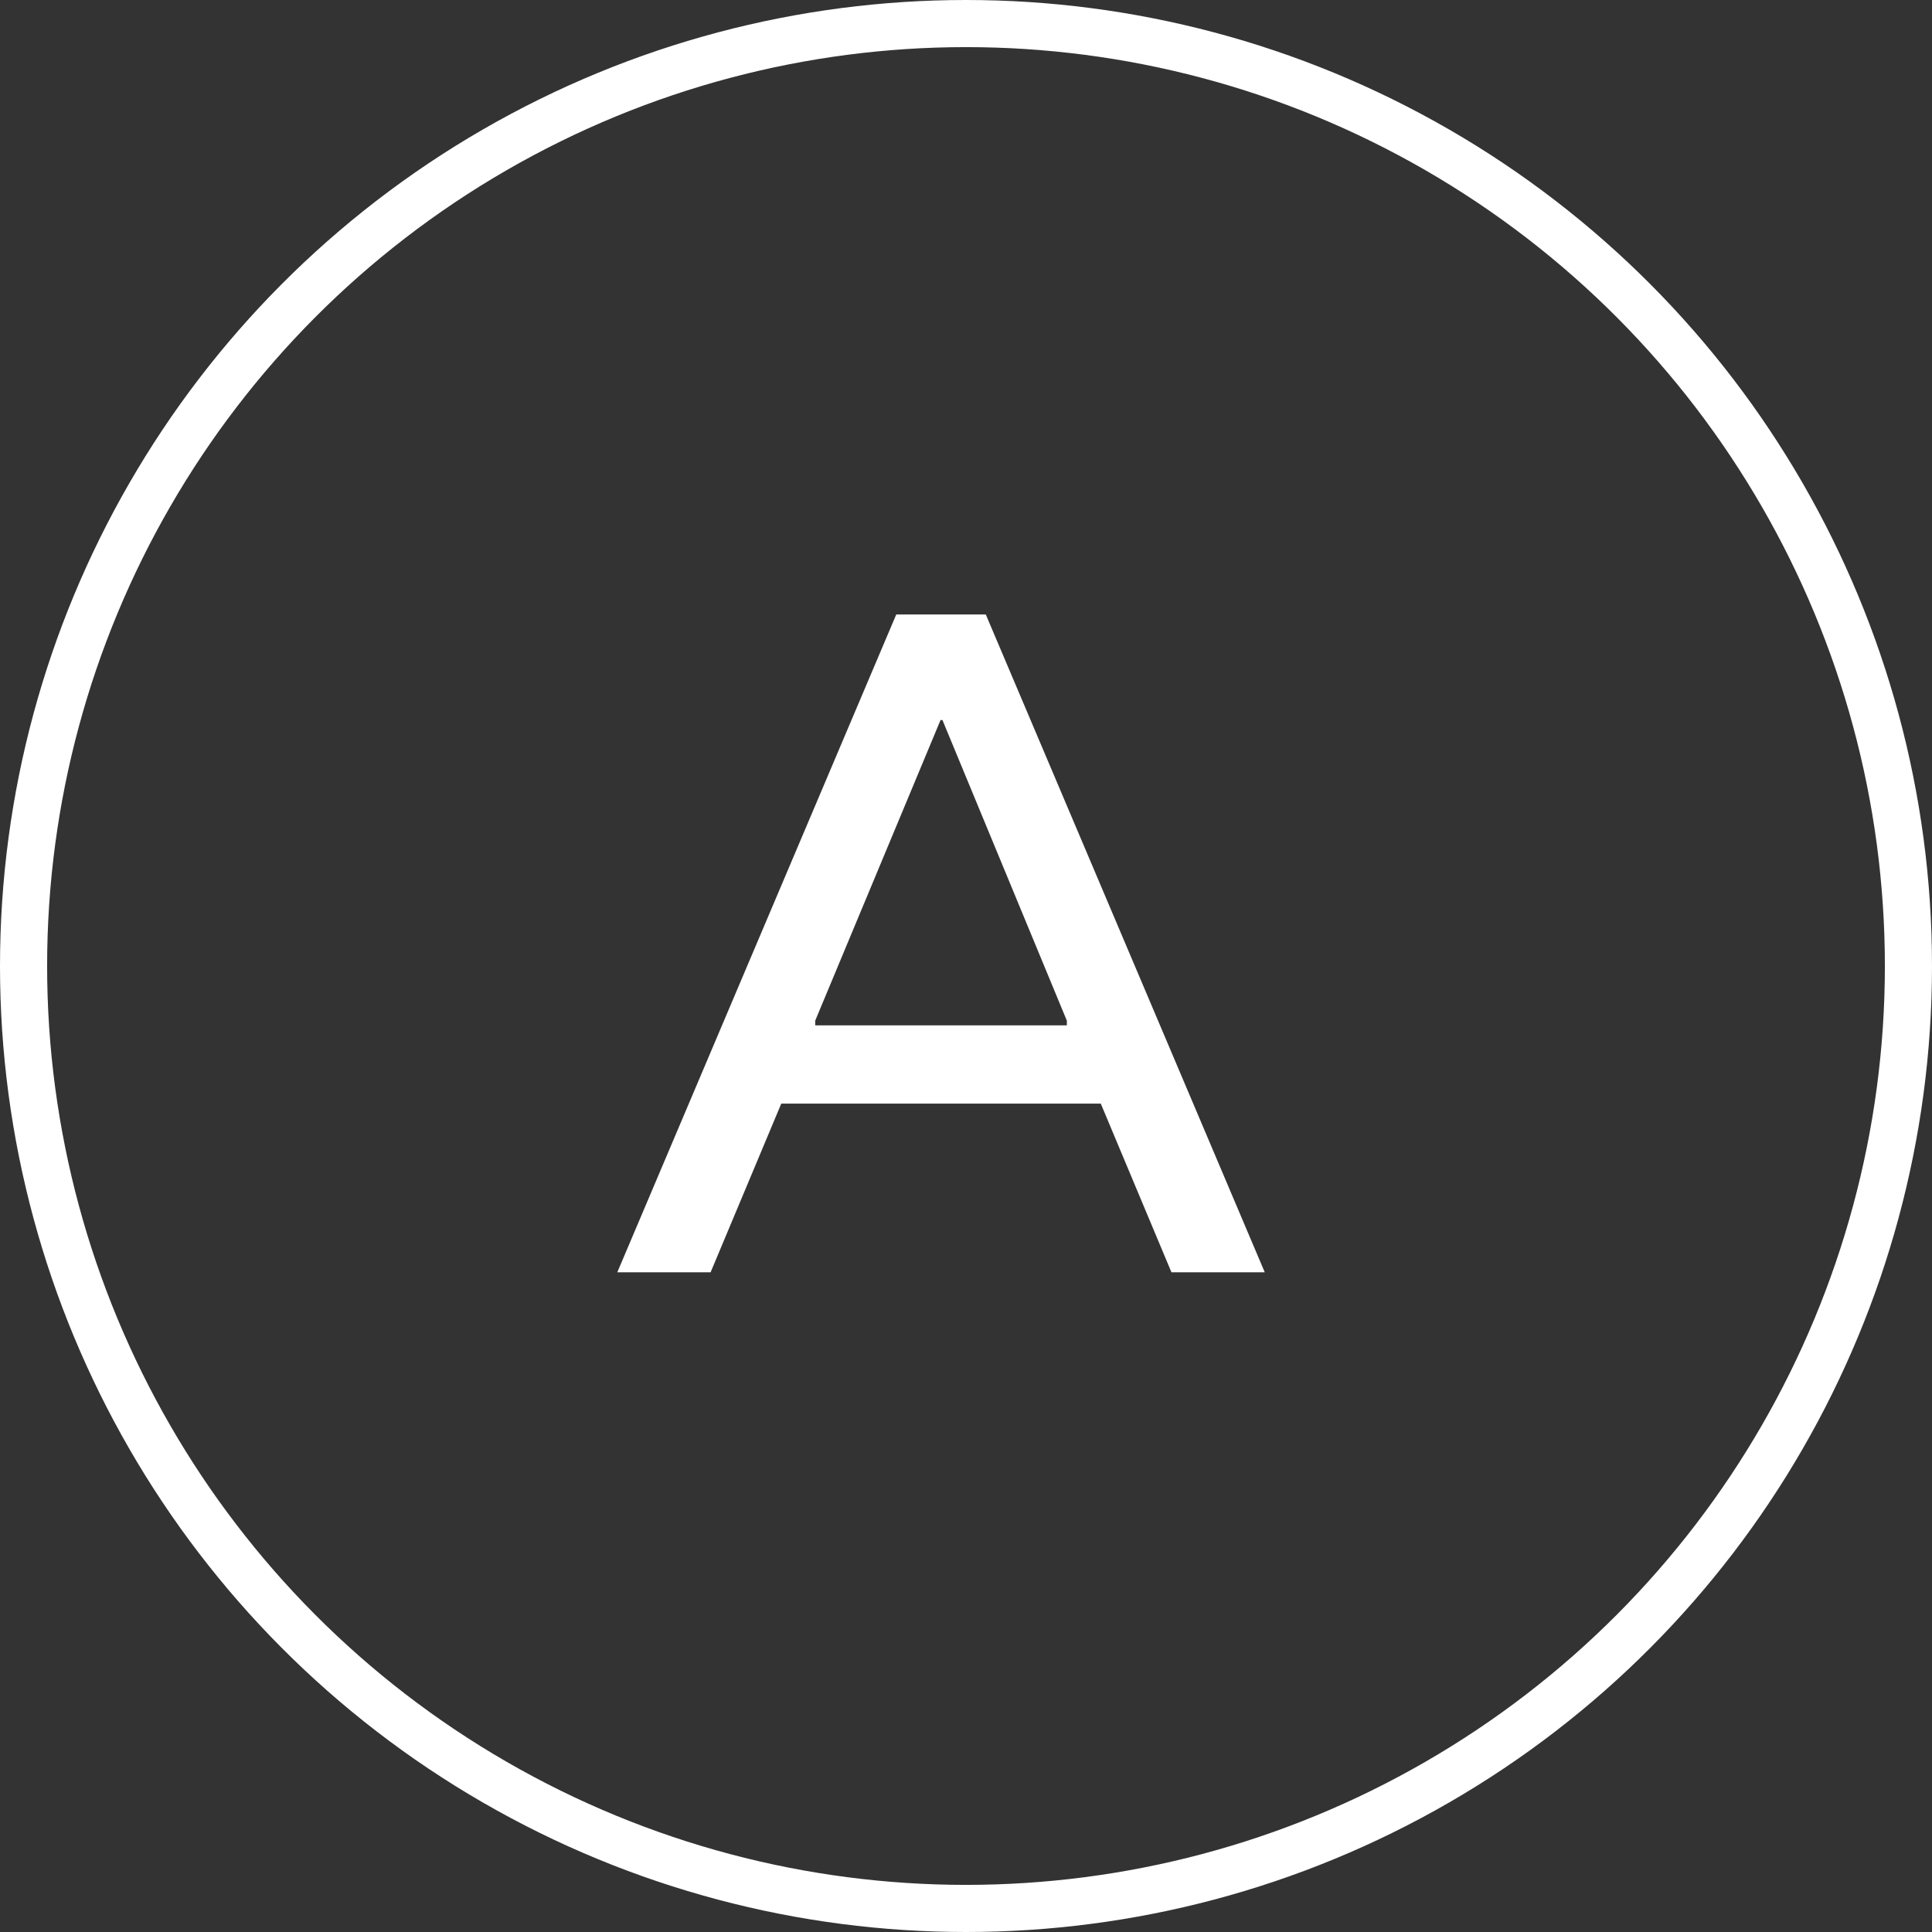 <svg width="41" height="41" viewBox="0 0 41 41" fill="none" xmlns="http://www.w3.org/2000/svg">
<rect x="0" y="0" width="41" height="41" fill="#333333" stroke="none"/>
<circle cx="20.5" cy="20.5" r="20" stroke="white"/>
<path d="M24.86 27L23.36 23.42H16.58L15.08 27H13.1L19.02 13.04H20.92L26.84 27H24.86ZM17.3 21.66V21.76H22.64V21.66L20 15.28H19.96L17.3 21.66Z" fill="white"/>
</svg>

